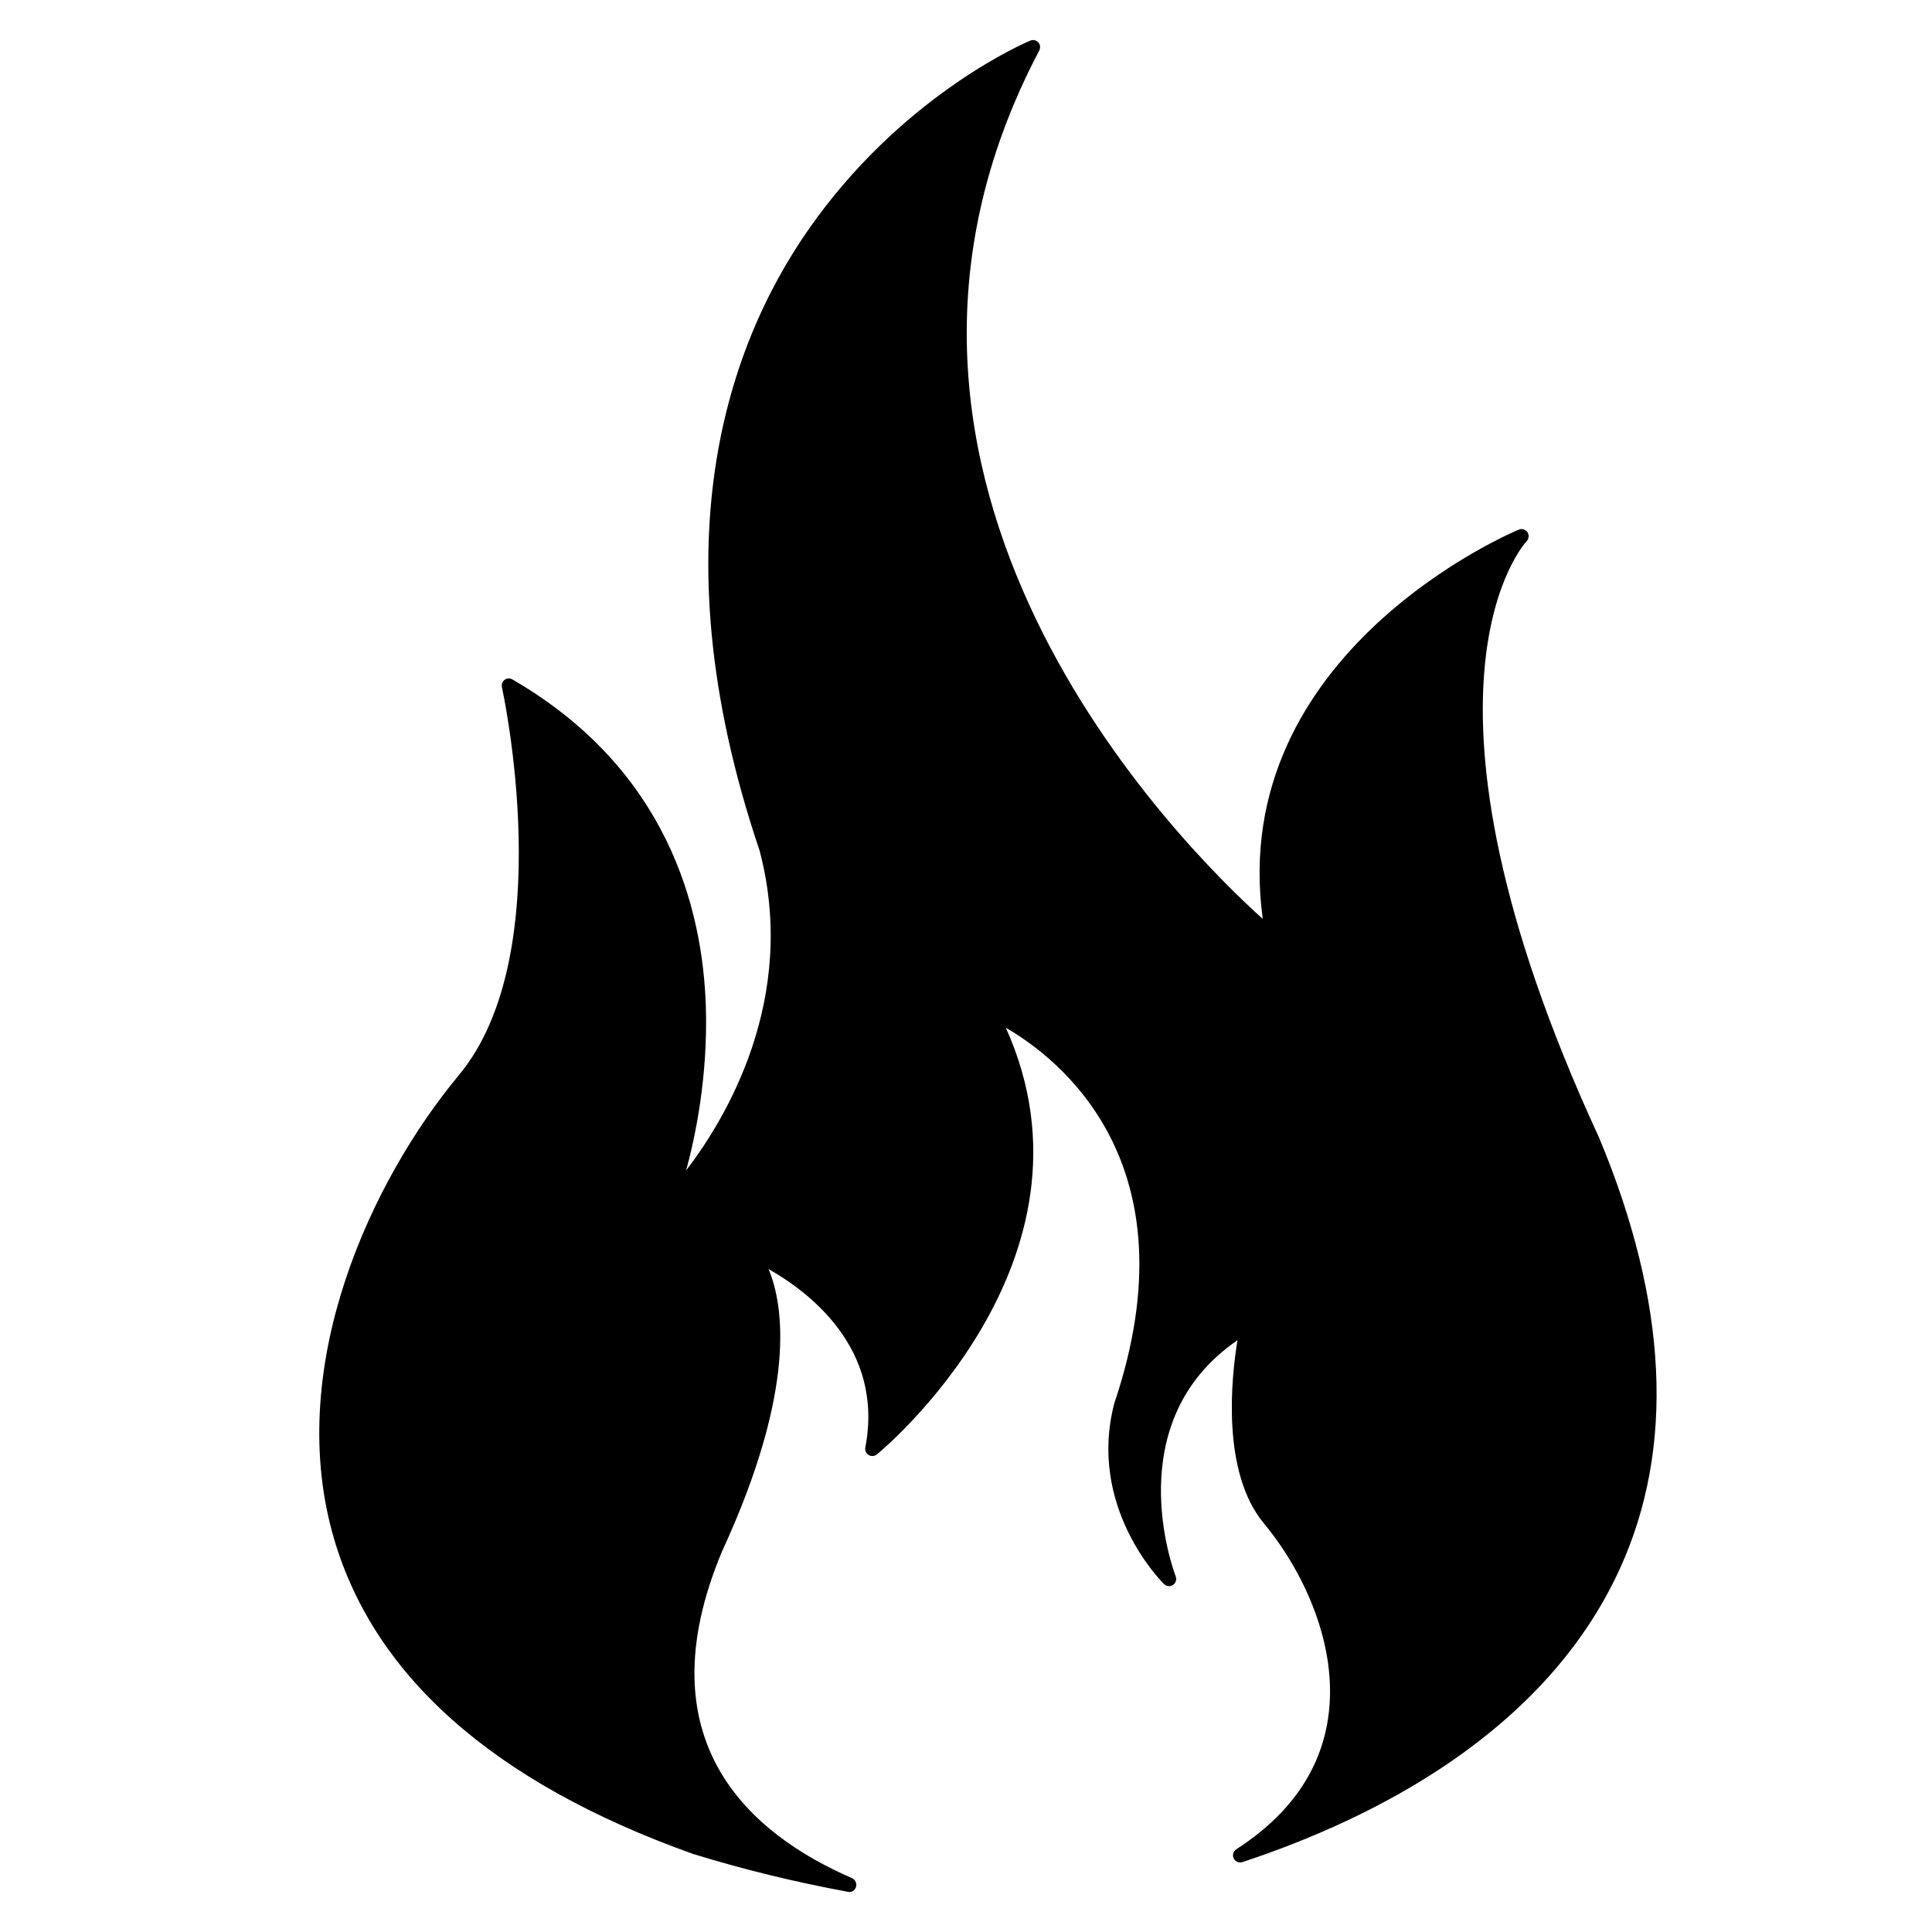 <svg xmlns="http://www.w3.org/2000/svg" xmlns:xlink="http://www.w3.org/1999/xlink" viewBox="0 0 75 75" version="1.1" x="0px" y="0px"><g><path style="" d="M 62.078 44.168 C 54 26.672 59.211 21.062 59.266 21.008 C 59.352 20.914 59.367 20.77 59.297 20.66 C 59.219 20.555 59.082 20.508 58.961 20.559 C 58.844 20.605 47.605 25.289 49.02 35.672 C 45.934 32.898 31.535 18.68 40.344 1.961 C 40.398 1.859 40.383 1.727 40.305 1.645 C 40.223 1.555 40.094 1.531 39.992 1.578 C 39.805 1.656 35.312 3.574 31.73 8.43 C 28.426 12.898 25.352 20.801 29.492 33.035 C 30.996 38.789 28.156 43.453 26.637 45.434 C 27.008 44.07 27.48 41.758 27.402 39.102 C 27.281 35.211 25.879 29.844 19.891 26.375 C 19.797 26.32 19.676 26.324 19.59 26.391 C 19.5 26.461 19.461 26.57 19.484 26.68 C 19.508 26.781 21.746 37.004 17.816 41.734 C 14.426 45.812 11.102 52.914 12.898 59.492 C 14.406 64.992 19.117 69.191 26.902 71.969 C 28.898 72.582 30.805 73.047 32.918 73.441 C 33.055 73.473 33.188 73.387 33.23 73.254 C 33.273 73.117 33.203 72.969 33.078 72.91 C 29.082 71.18 24.961 67.57 28.023 60.238 C 30.941 53.918 30.418 50.656 29.836 49.266 C 31.344 50.117 34.34 52.32 33.59 56.195 C 33.57 56.309 33.621 56.426 33.723 56.484 C 33.824 56.543 33.945 56.535 34.039 56.461 C 34.133 56.391 43.137 48.977 39.047 39.898 C 41.062 41.062 46.41 45.133 43.258 54.473 C 42.207 58.484 45.062 61.375 45.188 61.492 C 45.281 61.586 45.426 61.602 45.535 61.527 C 45.641 61.461 45.688 61.32 45.641 61.195 C 45.547 60.945 43.41 55.199 48.039 52.027 C 47.797 53.5 47.41 57.148 49.066 59.141 C 50.555 60.93 51.992 63.867 51.551 66.738 C 51.242 68.758 50.051 70.461 47.992 71.789 C 47.875 71.871 47.832 72.016 47.891 72.141 C 47.953 72.27 48.098 72.328 48.234 72.285 C 53.312 70.605 59.977 67.27 62.883 60.898 C 65.023 56.203 64.754 50.574 62.078 44.168 Z M 62.078 44.168 " stroke="none" fill-rule="nonzero" fill="rgb(0%,0%,0%)" fill-opacity="1"></path></g></svg>